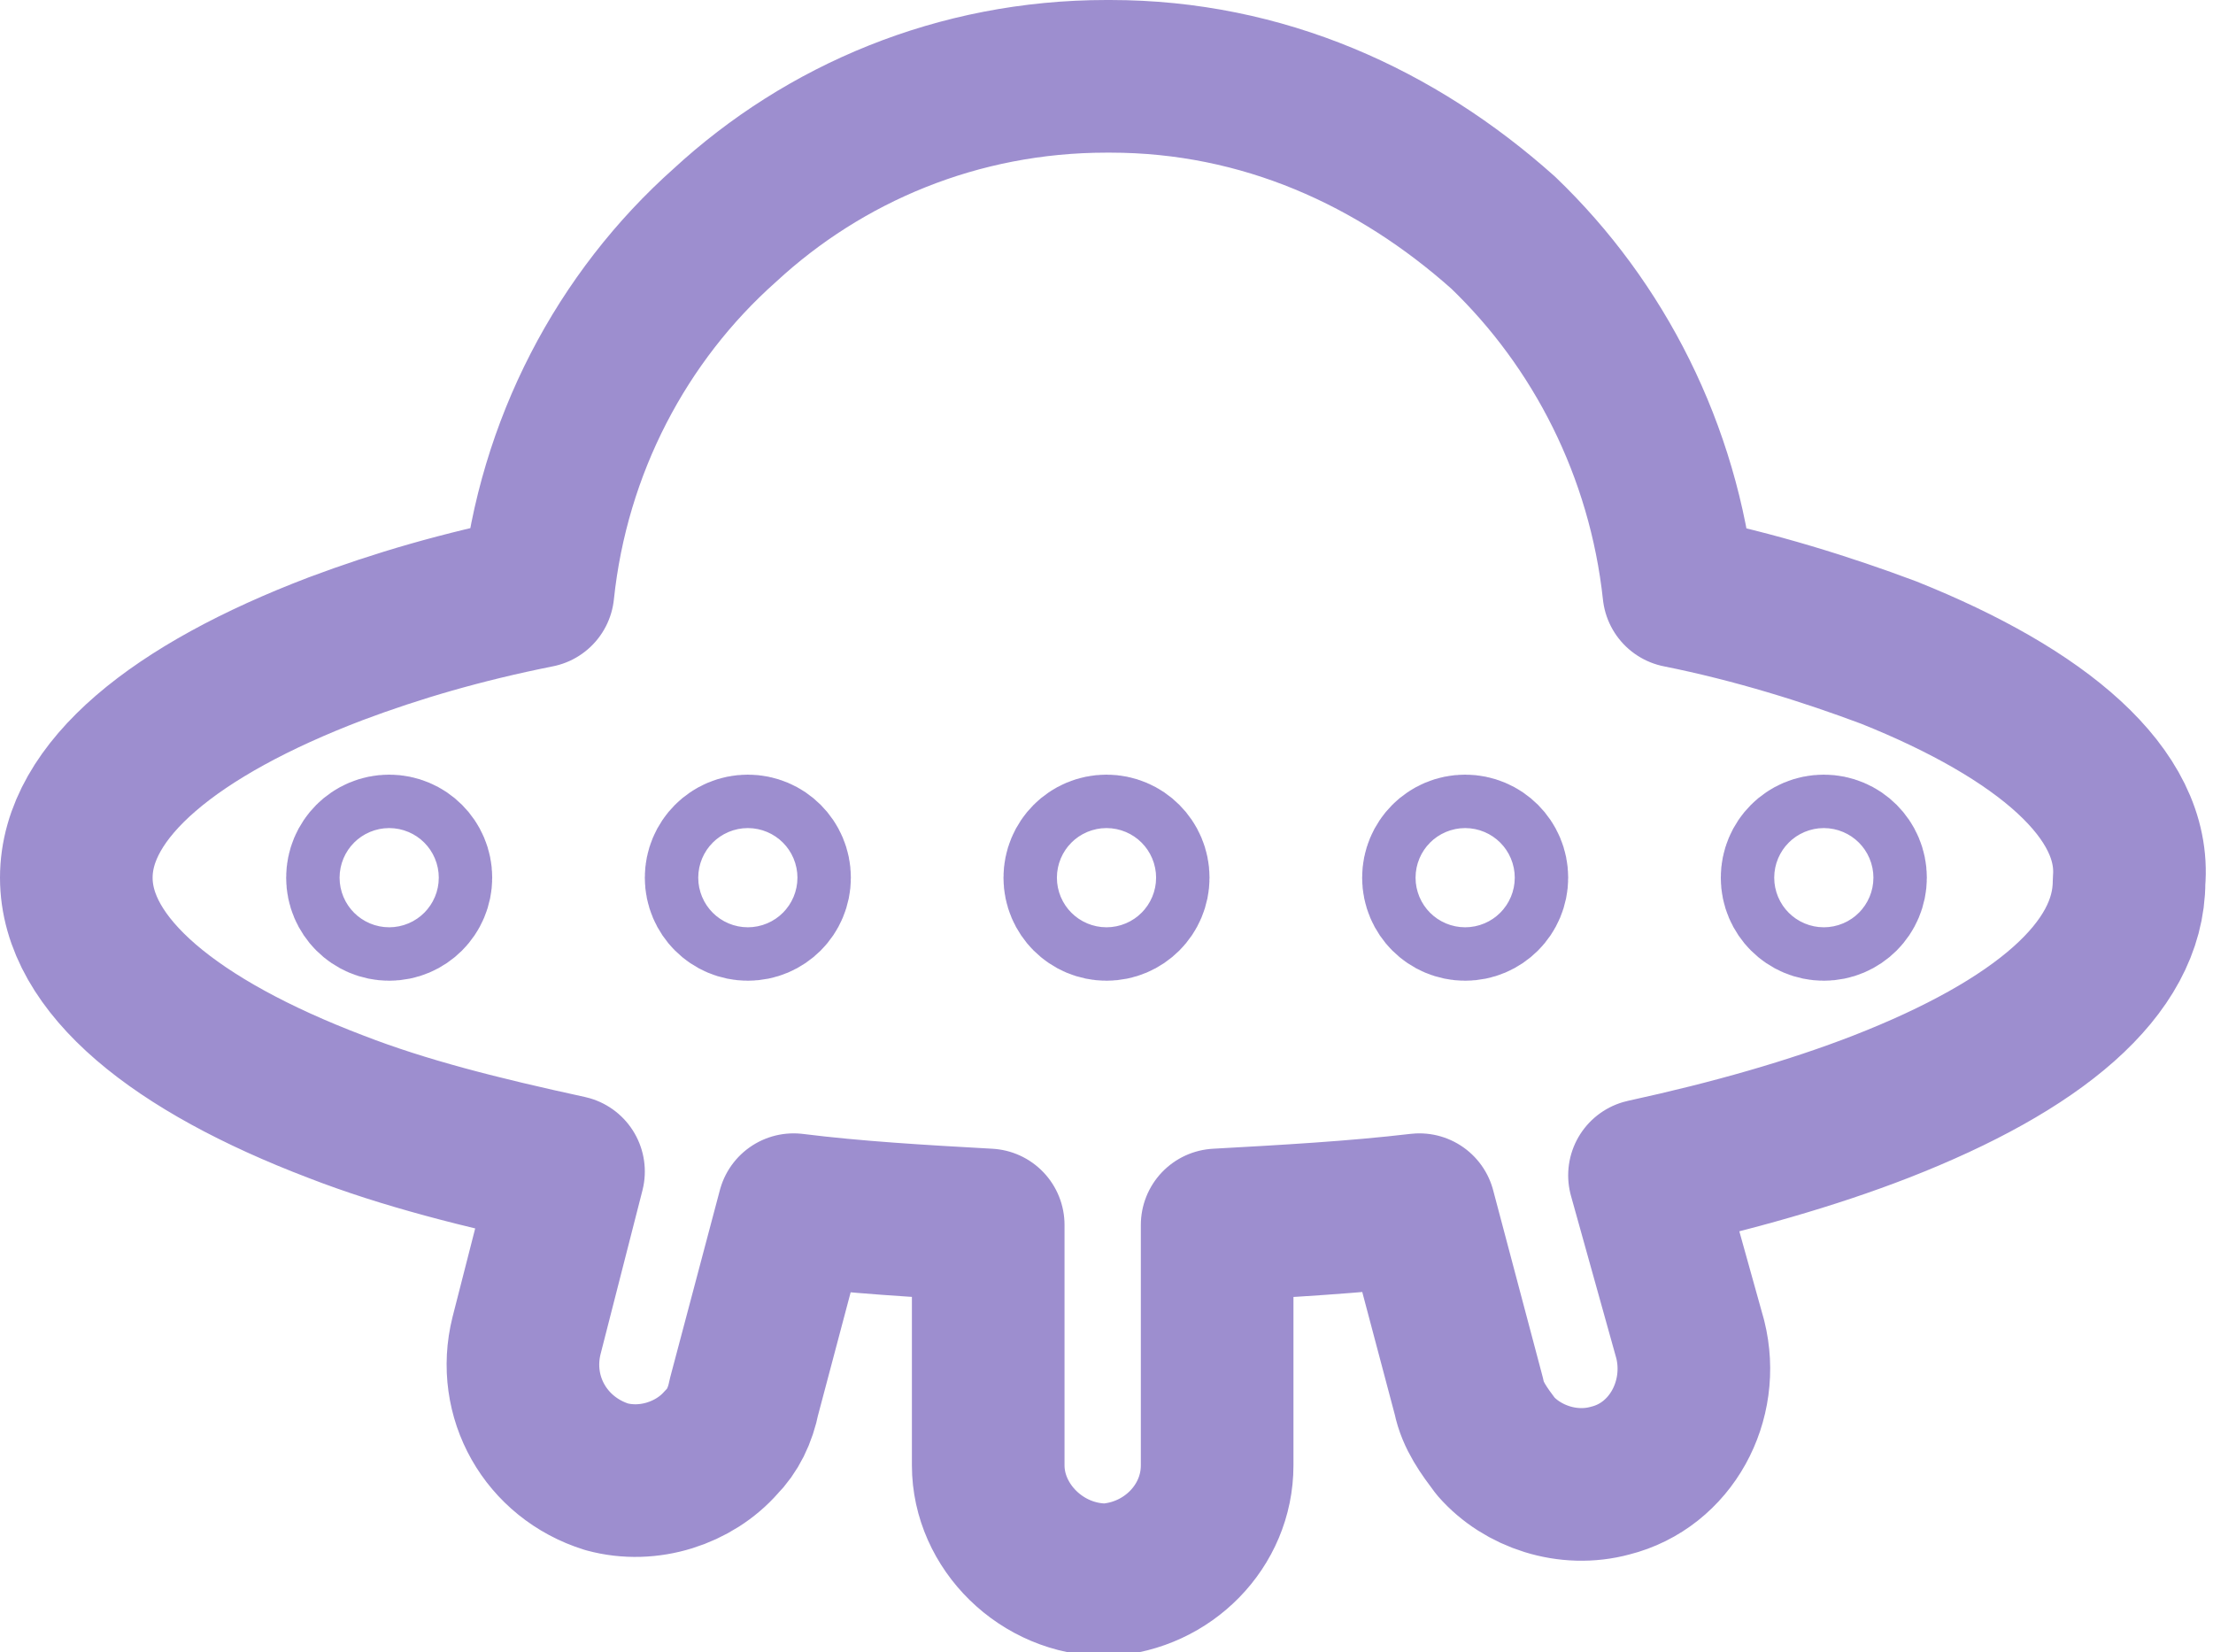 <?xml version="1.0" encoding="utf-8"?>
<!-- Generator: Adobe Illustrator 18.0.0, SVG Export Plug-In . SVG Version: 6.00 Build 0)  -->
<!DOCTYPE svg PUBLIC "-//W3C//DTD SVG 1.1//EN" "http://www.w3.org/Graphics/SVG/1.1/DTD/svg11.dtd">
<svg version="1.1" id="els_x5F_transport" xmlns="http://www.w3.org/2000/svg" xmlns:xlink="http://www.w3.org/1999/xlink" x="0px"
	 y="0px" viewBox="0 0 58 43.3" enable-background="new 0 0 58 43.3" xml:space="preserve">
<path fill="none" stroke="#9D8ECF" stroke-width="4" stroke-linecap="round" stroke-linejoin="round" stroke-miterlimit="10" d="
	M49.5,17.1c-1.6-0.6-3.5-1.2-5.5-1.6c-0.4-3.7-2.1-7-4.6-9.4C36.6,3.6,33.1,2,29.1,2H29c-3.9,0-7.4,1.5-10,3.9
	c-2.7,2.4-4.5,5.8-4.9,9.6c-2,0.4-3.7,0.9-5.3,1.5C4.6,18.6,2,20.7,2,23c0,2.3,2.6,4.4,6.8,6c1.8,0.7,3.8,1.2,6.1,1.7l-1.1,4.3
	c-0.4,1.6,0.5,3.2,2.1,3.7c1.1,0.3,2.3-0.1,3-0.9c0.3-0.3,0.5-0.7,0.6-1.2l1.3-4.9c1.6,0.2,3.3,0.3,5.1,0.4v6.3c0,1.6,1.4,3,3.1,3
	c0,0,0,0,0,0c1.6-0.1,2.9-1.4,2.9-3v-6.3c1.8-0.1,3.6-0.2,5.3-0.4l1.3,4.9c0.1,0.5,0.4,0.9,0.7,1.3c0.7,0.8,1.9,1.2,3,0.9
	c1.6-0.4,2.5-2.1,2.1-3.7l-1.2-4.3c2.3-0.5,4.4-1.1,6.2-1.8c4.1-1.6,6.5-3.6,6.5-5.9C56,20.8,53.5,18.7,49.5,17.1z"/>
<circle fill="none" stroke="#9D8ECF" stroke-width="4" stroke-linecap="round" stroke-linejoin="round" stroke-miterlimit="10" cx="47.8" cy="23" r="0.7"/>
<circle fill="none" stroke="#9D8ECF" stroke-width="4" stroke-linecap="round" stroke-linejoin="round" stroke-miterlimit="10" cx="38.4" cy="23" r="0.7"/>
<circle fill="none" stroke="#9D8ECF" stroke-width="4" stroke-linecap="round" stroke-linejoin="round" stroke-miterlimit="10" cx="29" cy="23" r="0.7"/>
<circle fill="none" stroke="#9D8ECF" stroke-width="4" stroke-linecap="round" stroke-linejoin="round" stroke-miterlimit="10" cx="19.6" cy="23" r="0.7"/>
<circle fill="none" stroke="#9D8ECF" stroke-width="4" stroke-linecap="round" stroke-linejoin="round" stroke-miterlimit="10" cx="10.2" cy="23" r="0.7"/>
</svg>
